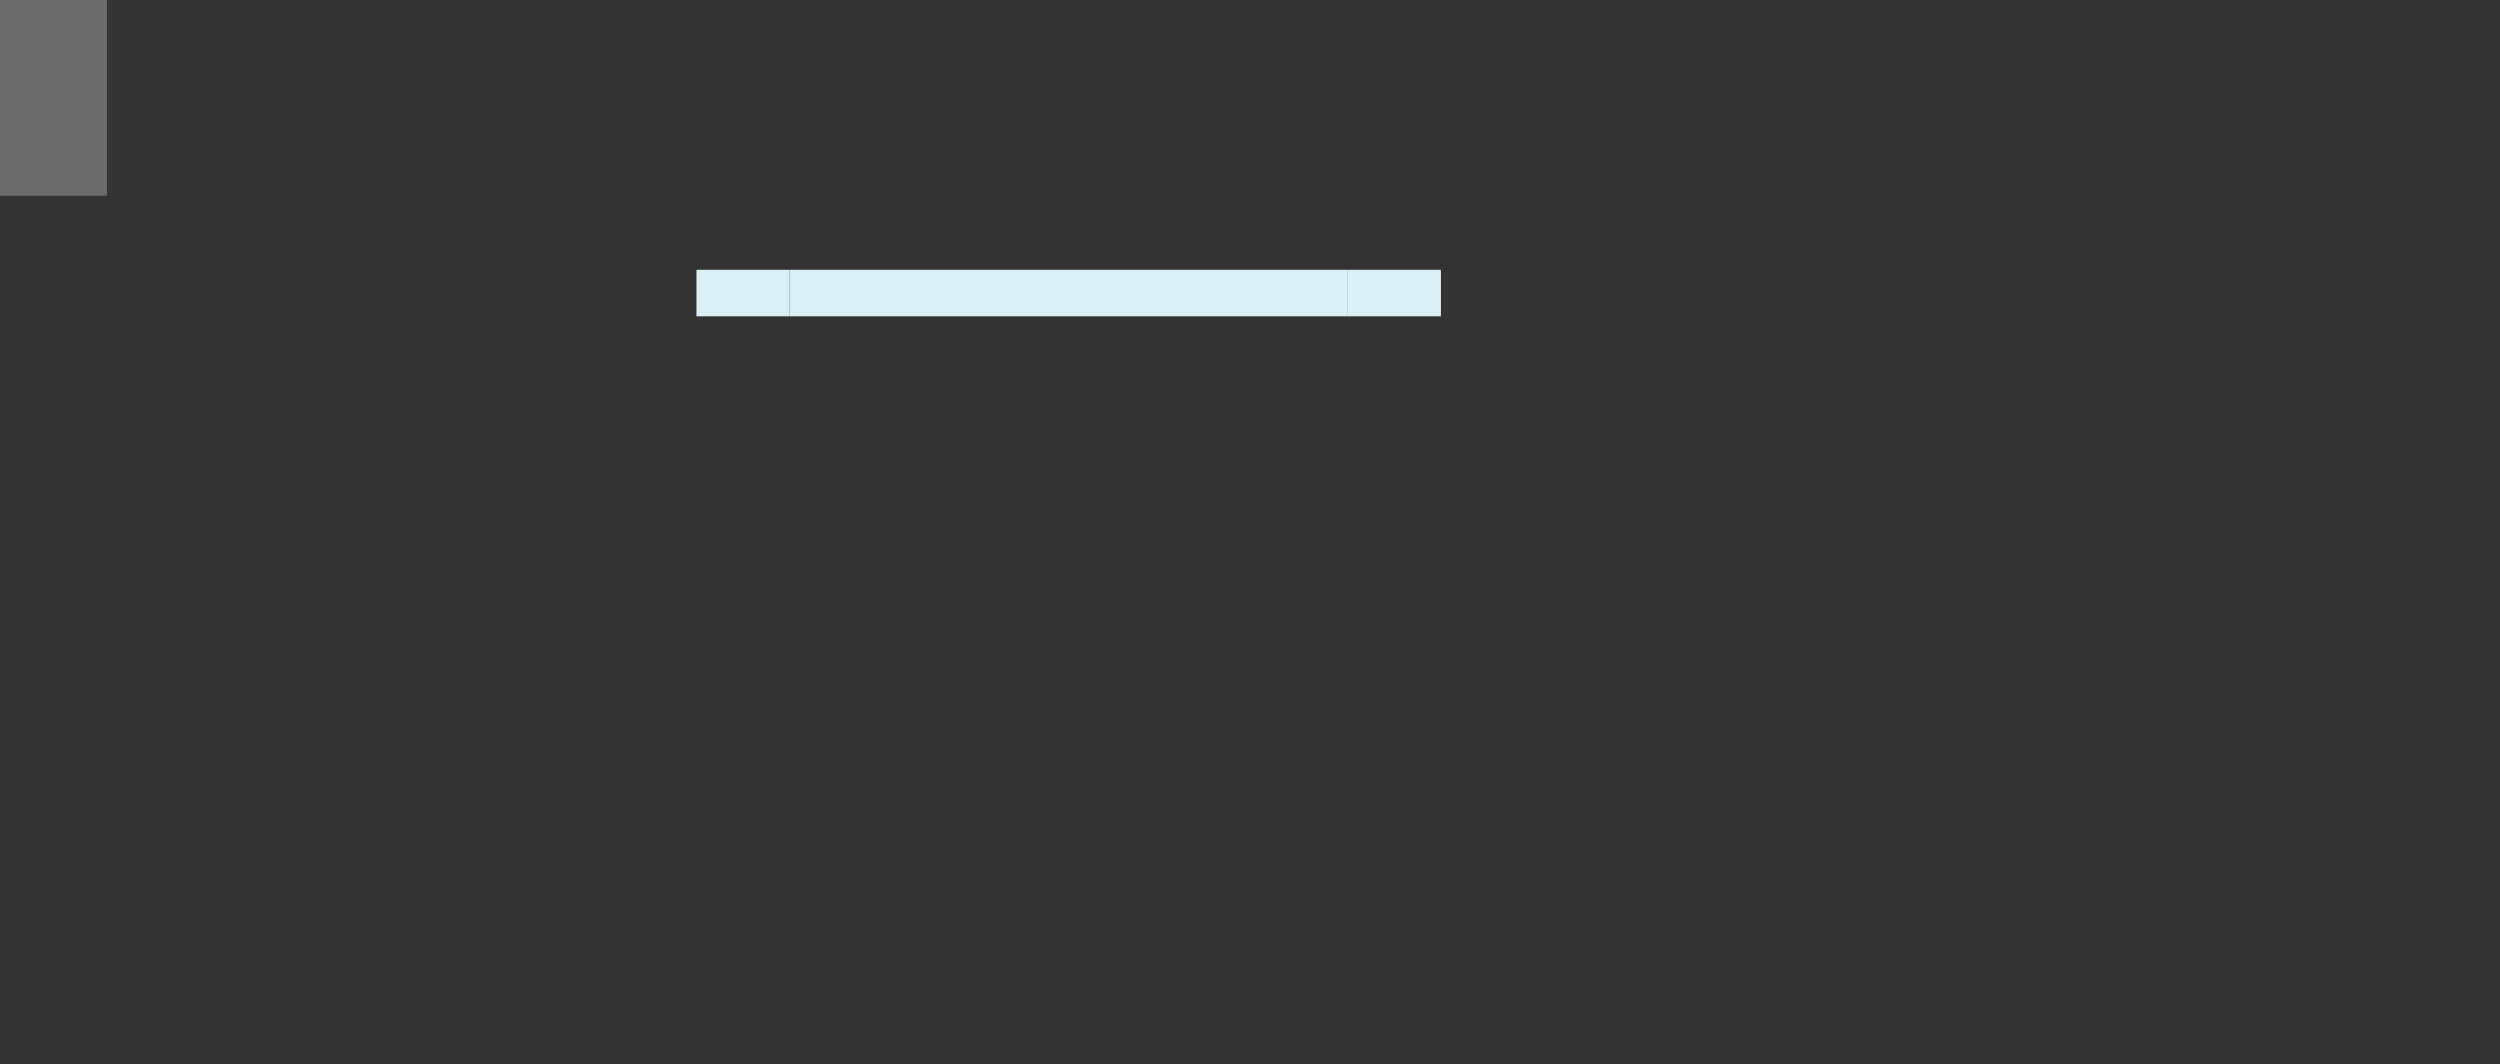 <?xml version="1.0" encoding="UTF-8" standalone="no"?>
<!-- Created with Inkscape (http://www.inkscape.org/) -->

<svg
   xmlns:osb="http://www.openswatchbook.org/uri/2009/osb"
   xmlns:dc="http://purl.org/dc/elements/1.1/"
   xmlns:cc="http://creativecommons.org/ns#"
   xmlns:rdf="http://www.w3.org/1999/02/22-rdf-syntax-ns#"
   xmlns:svg="http://www.w3.org/2000/svg"
   xmlns="http://www.w3.org/2000/svg"
   xmlns:sodipodi="http://sodipodi.sourceforge.net/DTD/sodipodi-0.dtd"
   xmlns:inkscape="http://www.inkscape.org/namespaces/inkscape"
   viewBox="0 0 107.461 45.741"
   sodipodi:docname="tabbar.svg"
   inkscape:version="0.92.4 5da689c313, 2019-01-14"
   width="107.461"
   height="45.741"
   version="1.1"
   id="svg2">
  <rect x="0" y="0" width="107.461" height="45.741" fill="#333333" stroke="none"/>
  <sodipodi:namedview
     inkscape:window-maximized="0"
     inkscape:window-y="60"
     inkscape:window-x="54"
     fit-margin-bottom="10"
     fit-margin-right="10"
     fit-margin-left="10"
     fit-margin-top="10"
     inkscape:current-layer="svg2"
     inkscape:cy="28.012507"
     inkscape:cx="39.765988"
     inkscape:zoom="14.100001"
     showgrid="false"
     id="namedview99"
     inkscape:document-units="px"
     inkscape:window-height="876"
     inkscape:window-width="1369"
     inkscape:pageshadow="2"
     inkscape:pageopacity="0"
     guidetolerance="10"
     gridtolerance="10"
     objecttolerance="10"
     borderopacity="1"
     bordercolor="#666666"
     pagecolor="#ffffff"
     inkscape:pagecheckerboard="true"
     showborder="false" />
  <defs
     id="defs4">
    <linearGradient
       id="linearGradient5558"
       osb:paint="solid">
      <stop
         style="stop-color:#000000;stop-opacity:1;"
         offset="0"
         id="stop5556" />
    </linearGradient>
    <linearGradient
       id="linearGradient5808"
       osb:paint="solid">
      <stop
         style="stop-color:#000000;stop-opacity:1;"
         offset="0"
         id="stop5806" />
    </linearGradient>
    <linearGradient
       id="linearGradient5802"
       osb:paint="solid">
      <stop
         style="stop-color:#000000;stop-opacity:1;"
         offset="0"
         id="stop5800" />
    </linearGradient>
    <linearGradient
       id="linearGradient5796"
       osb:paint="solid">
      <stop
         style="stop-color:#000000;stop-opacity:1;"
         offset="0"
         id="stop5794" />
    </linearGradient>
    <linearGradient
       id="linearGradient5790"
       osb:paint="solid">
      <stop
         style="stop-color:#000000;stop-opacity:1;"
         offset="0"
         id="stop5788" />
    </linearGradient>
    <linearGradient
       id="linearGradient5784"
       osb:paint="solid">
      <stop
         style="stop-color:#000000;stop-opacity:1;"
         offset="0"
         id="stop5782" />
    </linearGradient>
    <linearGradient
       id="linearGradient5778"
       osb:paint="solid">
      <stop
         style="stop-color:#000000;stop-opacity:1;"
         offset="0"
         id="stop5776" />
    </linearGradient>
    <linearGradient
       id="linearGradient5772"
       osb:paint="solid">
      <stop
         style="stop-color:#000000;stop-opacity:1;"
         offset="0"
         id="stop5770" />
    </linearGradient>
    <linearGradient
       id="linearGradient5766"
       osb:paint="solid">
      <stop
         style="stop-color:#000000;stop-opacity:1;"
         offset="0"
         id="stop5764" />
    </linearGradient>
    <linearGradient
       id="activetab-4"
       osb:paint="solid">
      <stop
         style="stop-color:#306be0;stop-opacity:1;"
         offset="0"
         id="stop5758" />
    </linearGradient>
    <style
       id="current-color-scheme"
       type="text/css">.ColorScheme-Text {
        color:#31363b;
      }
      .ColorScheme-Background{
        color:#eff0f1;
      }
      .ColorScheme-ViewText {
        color:#31363b;
      }
      .ColorScheme-ViewBackground{
        color:#fcfcfc;
      }
      .ColorScheme-ViewHover {
        color:#3daee9;
      }
      .ColorScheme-ViewFocus{
        color:#3daee9;
      }
      .ColorScheme-ButtonText {
        color:#31363b;
      }
      .ColorScheme-ButtonBackground{
        color:#eff0f1;
      }
      .ColorScheme-ButtonHover {
        color:#3daee9;
      }
      .ColorScheme-ButtonFocus{
        color:#3daee9;
      }</style>
    <linearGradient
       id="hovernew"
       osb:paint="solid">
      <stop
         style="stop-color:#7c7a74;stop-opacity:0.533;"
         offset="0"
         id="stop4834" />
    </linearGradient>
  </defs>
  <rect
     transform="rotate(-90)"
     style="opacity:0;fill-opacity:1;fill-rule:evenodd;stroke-width:2;fill:#ffffff"
     height="24"
     width="24"
     x="-9.597"
     y="33.937"
     id="active-tab-center" />
  <g
     transform="rotate(-90,-13.258,12.848)"
     id="active-tab-bottom">
    <rect
       style="opacity:0;fill:#ffffff;fill-opacity:1;fill-rule:evenodd;stroke-width:0.816"
       height="4"
       width="24"
       x="-84.043"
       y="-14.007"
       id="rect852"
       transform="rotate(-90)" />
    <rect
       transform="rotate(-90)"
       id="rect844"
       y="-14.007"
       x="-84.043"
       width="24"
       height="2"
       style="fill:#dbf0f5;fill-opacity:1;fill-rule:evenodd;stroke-width:0.816" />
  </g>
  <g
     transform="rotate(-90,-14.693,16.072)"
     id="active-tab-bottomleft">
    <rect
       transform="rotate(-90)"
       id="rect854"
       y="-12.218"
       x="-64.703"
       width="4"
       height="4"
       style="opacity:0;fill:#ffffff;fill-opacity:1;fill-rule:evenodd;stroke-width:0.816" />
    <rect
       style="fill:#dbf0f5;fill-opacity:1;fill-rule:evenodd;stroke-width:0.816"
       height="2"
       width="4"
       x="-64.703"
       y="-12.218"
       id="rect856"
       transform="rotate(-90)" />
  </g>
  <g
     id="active-tab-bottomright"
     transform="matrix(0,-1,-1,0,122.639,1.379)">
    <rect
       style="opacity:0;fill:#ffffff;fill-opacity:1;fill-rule:evenodd;stroke-width:0.816"
       height="4"
       width="4"
       x="-64.703"
       y="-12.218"
       id="rect908"
       transform="rotate(-90)" />
    <rect
       transform="rotate(-90)"
       id="rect910"
       y="-12.218"
       x="-64.703"
       width="4"
       height="2"
       style="fill:#dbf0f5;fill-opacity:1;fill-rule:evenodd;stroke-width:0.816" />
  </g>
  <rect
     transform="rotate(-90)"
     id="active-tab-right"
     y="57.937"
     x="-9.597"
     width="24"
     height="4"
     style="opacity:0;fill:#ffffff;fill-opacity:1;fill-rule:evenodd;stroke-width:2" />
  <rect
     transform="rotate(-90)"
     style="opacity:0;fill:#ffffff;fill-opacity:1;fill-rule:evenodd;stroke-width:2"
     height="4"
     width="24"
     x="-9.597"
     y="29.937"
     id="active-tab-left" />
  <rect
     transform="rotate(-90)"
     id="active-tab-top"
     y="33.937"
     x="14.403"
     width="4"
     height="24"
     style="opacity:0;fill:#ffffff;fill-opacity:1;fill-rule:evenodd;stroke-width:2" />
  <rect
     transform="rotate(-90)"
     id="active-tab-topright"
     y="57.937"
     x="14.403"
     width="4"
     height="4"
     style="opacity:0;fill:#ffffff;fill-opacity:1;fill-rule:evenodd;stroke-width:2" />
  <rect
     transform="rotate(-90)"
     style="opacity:0;fill:#ffffff;fill-opacity:1;fill-rule:evenodd;stroke-width:2"
     height="4"
     width="4"
     x="14.403"
     y="29.937"
     id="active-tab-topleft" />
  <path
     d="m -7.404,-3.588 h 12 v 12 h -12 z"
     id="hover-center"
     style="fill:#e5e5e5;fill-opacity:0.314"
     inkscape:connector-curvature="0" />
</svg>
